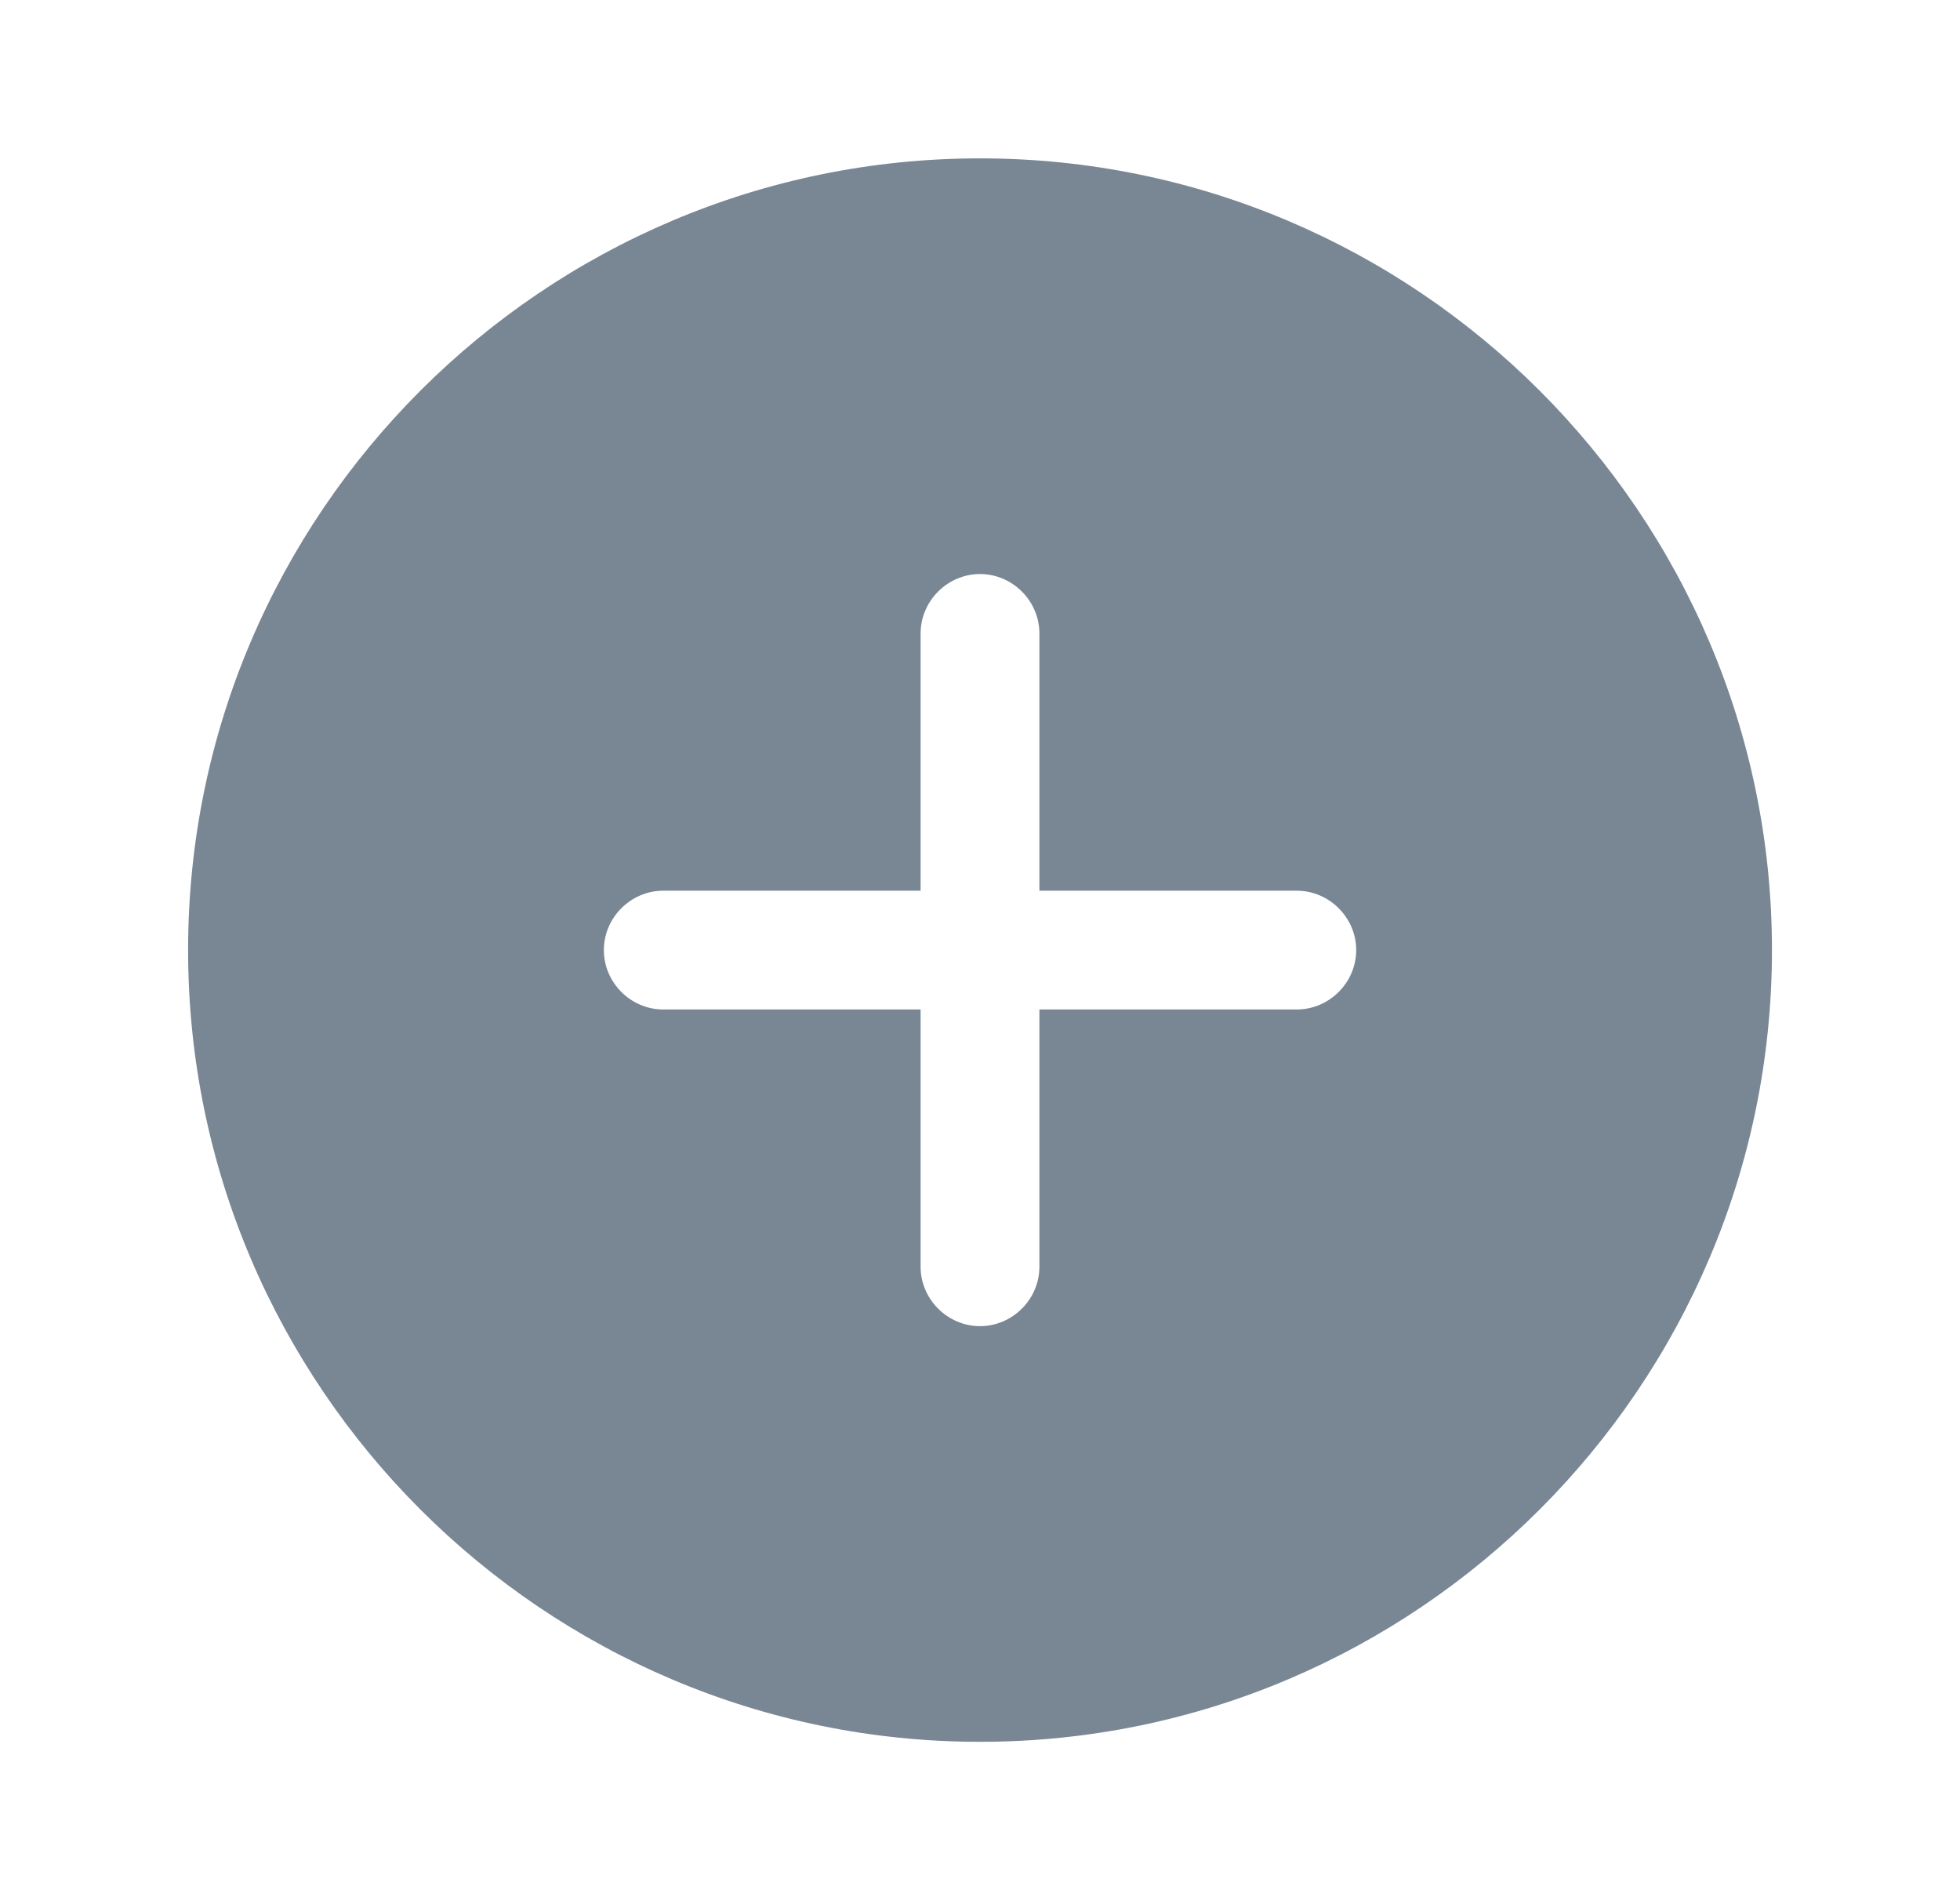 <svg width="33" height="32" viewBox="0 0 33 32" fill="none" xmlns="http://www.w3.org/2000/svg">
<g id="Add module">
<g id="vuesax/bold/add-circle">
<g id="add-circle">
<path id="Vector" d="M16.5 2.667C9.154 2.667 3.167 8.653 3.167 16C3.167 23.347 9.154 29.333 16.5 29.333C23.847 29.333 29.834 23.347 29.834 16C29.834 8.653 23.847 2.667 16.5 2.667ZM21.834 17H17.5V21.333C17.5 21.88 17.047 22.333 16.5 22.333C15.954 22.333 15.5 21.88 15.5 21.333V17H11.167C10.62 17 10.167 16.547 10.167 16C10.167 15.453 10.62 15 11.167 15H15.5V10.667C15.5 10.12 15.954 9.667 16.5 9.667C17.047 9.667 17.5 10.12 17.5 10.667V15H21.834C22.38 15 22.834 15.453 22.834 16C22.834 16.547 22.38 17 21.834 17Z" fill="#798795"/>
</g>
</g>
</g>
</svg>
